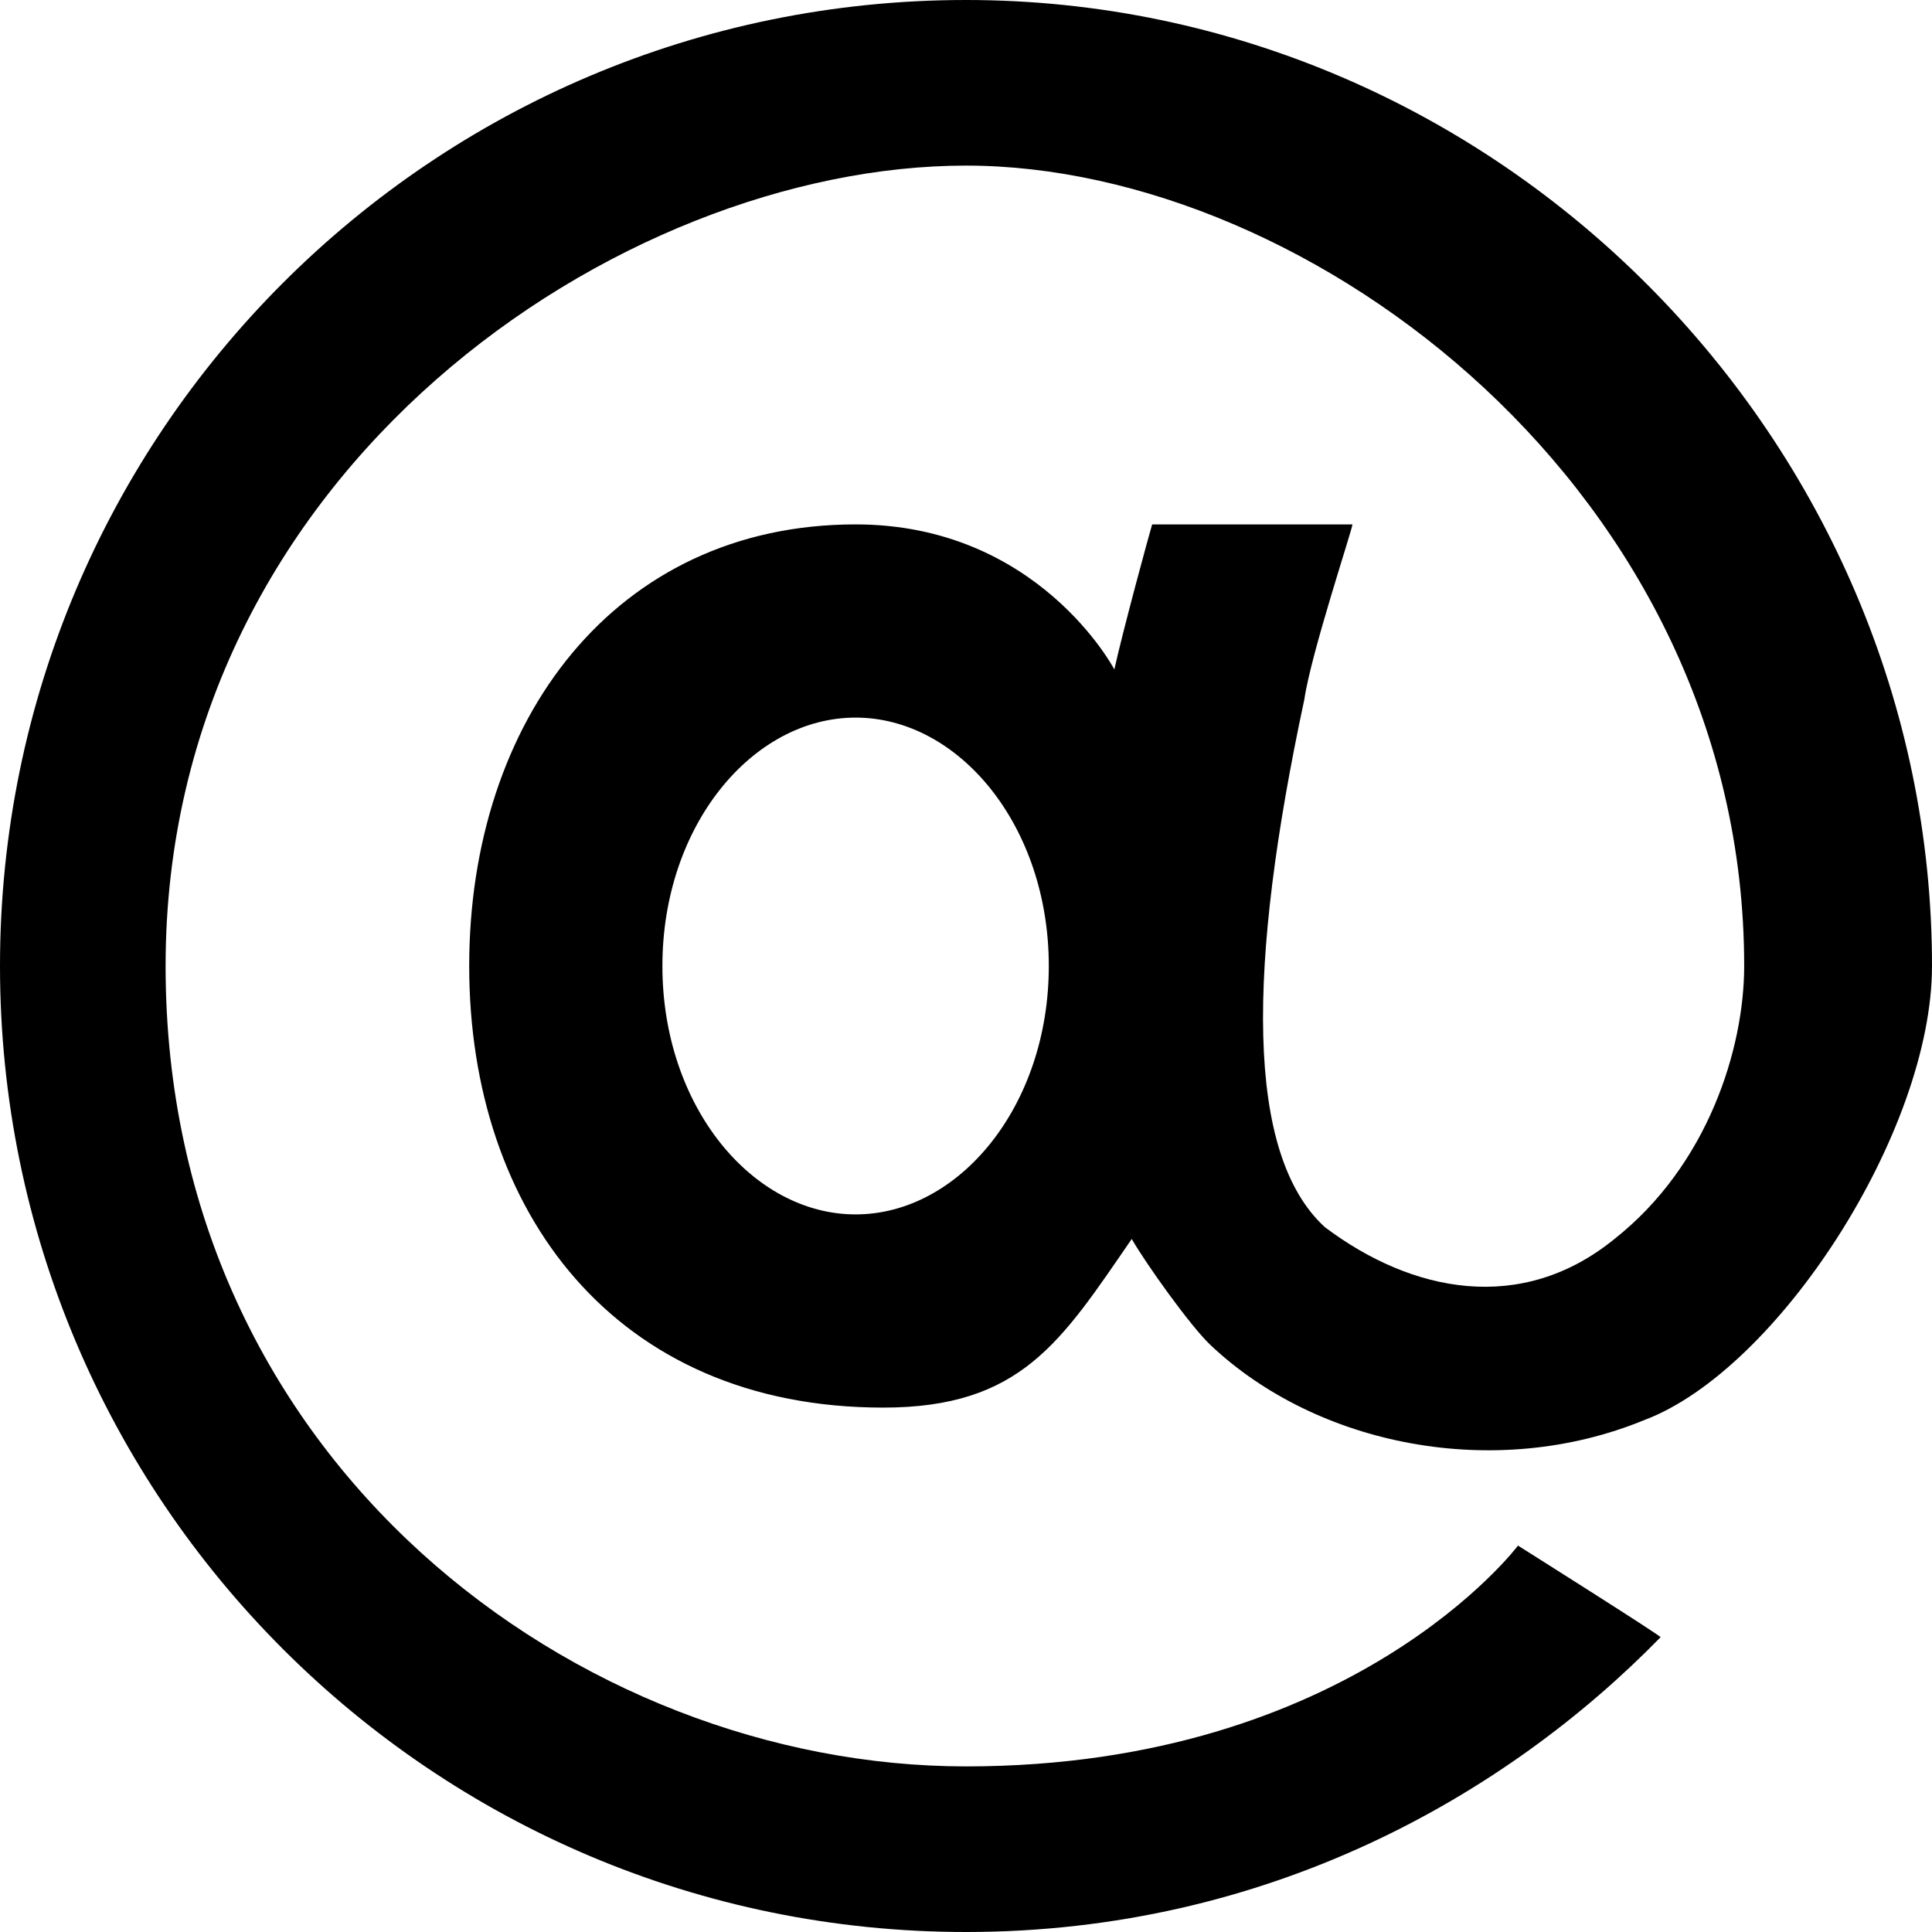 <?xml version="1.0" encoding="UTF-8"?>
<svg width="14px" height="14px" viewBox="0 0 14 14" version="1.1" xmlns="http://www.w3.org/2000/svg" xmlns:xlink="http://www.w3.org/1999/xlink">
    <!-- Generator: sketchtool 45.2 (43514) - http://www.bohemiancoding.com/sketch -->
    <title>mention</title>
    <desc>Created with sketchtool.</desc>
    <defs></defs>
    <g id="web-app" stroke="none" stroke-width="1" fill="none" fill-rule="evenodd">
        <g id="mention" fill="#000000">
            <path d="M12.639,7 C12.639,3.572 9.503,1.2 7,1.2 C4.497,1.2 1.2,3.4 1.2,7 C1.2,10.6 4.2,12.8 7,12.8 C9.8,12.8 11,11.2 11,11.2 C11,11.2 12.053,11.864 12.033,11.864 C10.91,13.014 9.182,14 7,14 C3.134,14 0,10.866 0,7 C0,3.134 3.134,0 7,0 C10.866,0 14,3.2 14,7 C14,8.2 12.881,9.927 11.916,10.29 C10.832,10.736 9.54,10.476 8.769,9.744 C8.624,9.606 8.303,9.156 8.201,8.978 C7.689,9.722 7.4,10.2 6.4,10.2 C4.454,10.2 3.4,8.776 3.4,7 C3.4,5.224 4.454,3.8 6.2,3.8 C7.524,3.8 8.075,4.851 8.075,4.851 C8.134,4.581 8.331,3.857 8.349,3.8 L9.8,3.8 C9.808,3.81 9.5,4.734 9.452,5.067 C9.038,7 9.022,8.362 9.6,8.892 C10.23,9.367 11.025,9.527 11.699,8.978 C12.375,8.445 12.639,7.599 12.639,7 Z M7.6,7 C7.6,5.983 6.948,5.2 6.2,5.2 C5.452,5.2 4.8,5.983 4.8,7 C4.8,8.017 5.452,8.8 6.2,8.8 C6.948,8.8 7.6,8.017 7.6,7 Z" id="Shape"></path>
        </g>
    </g>
</svg>